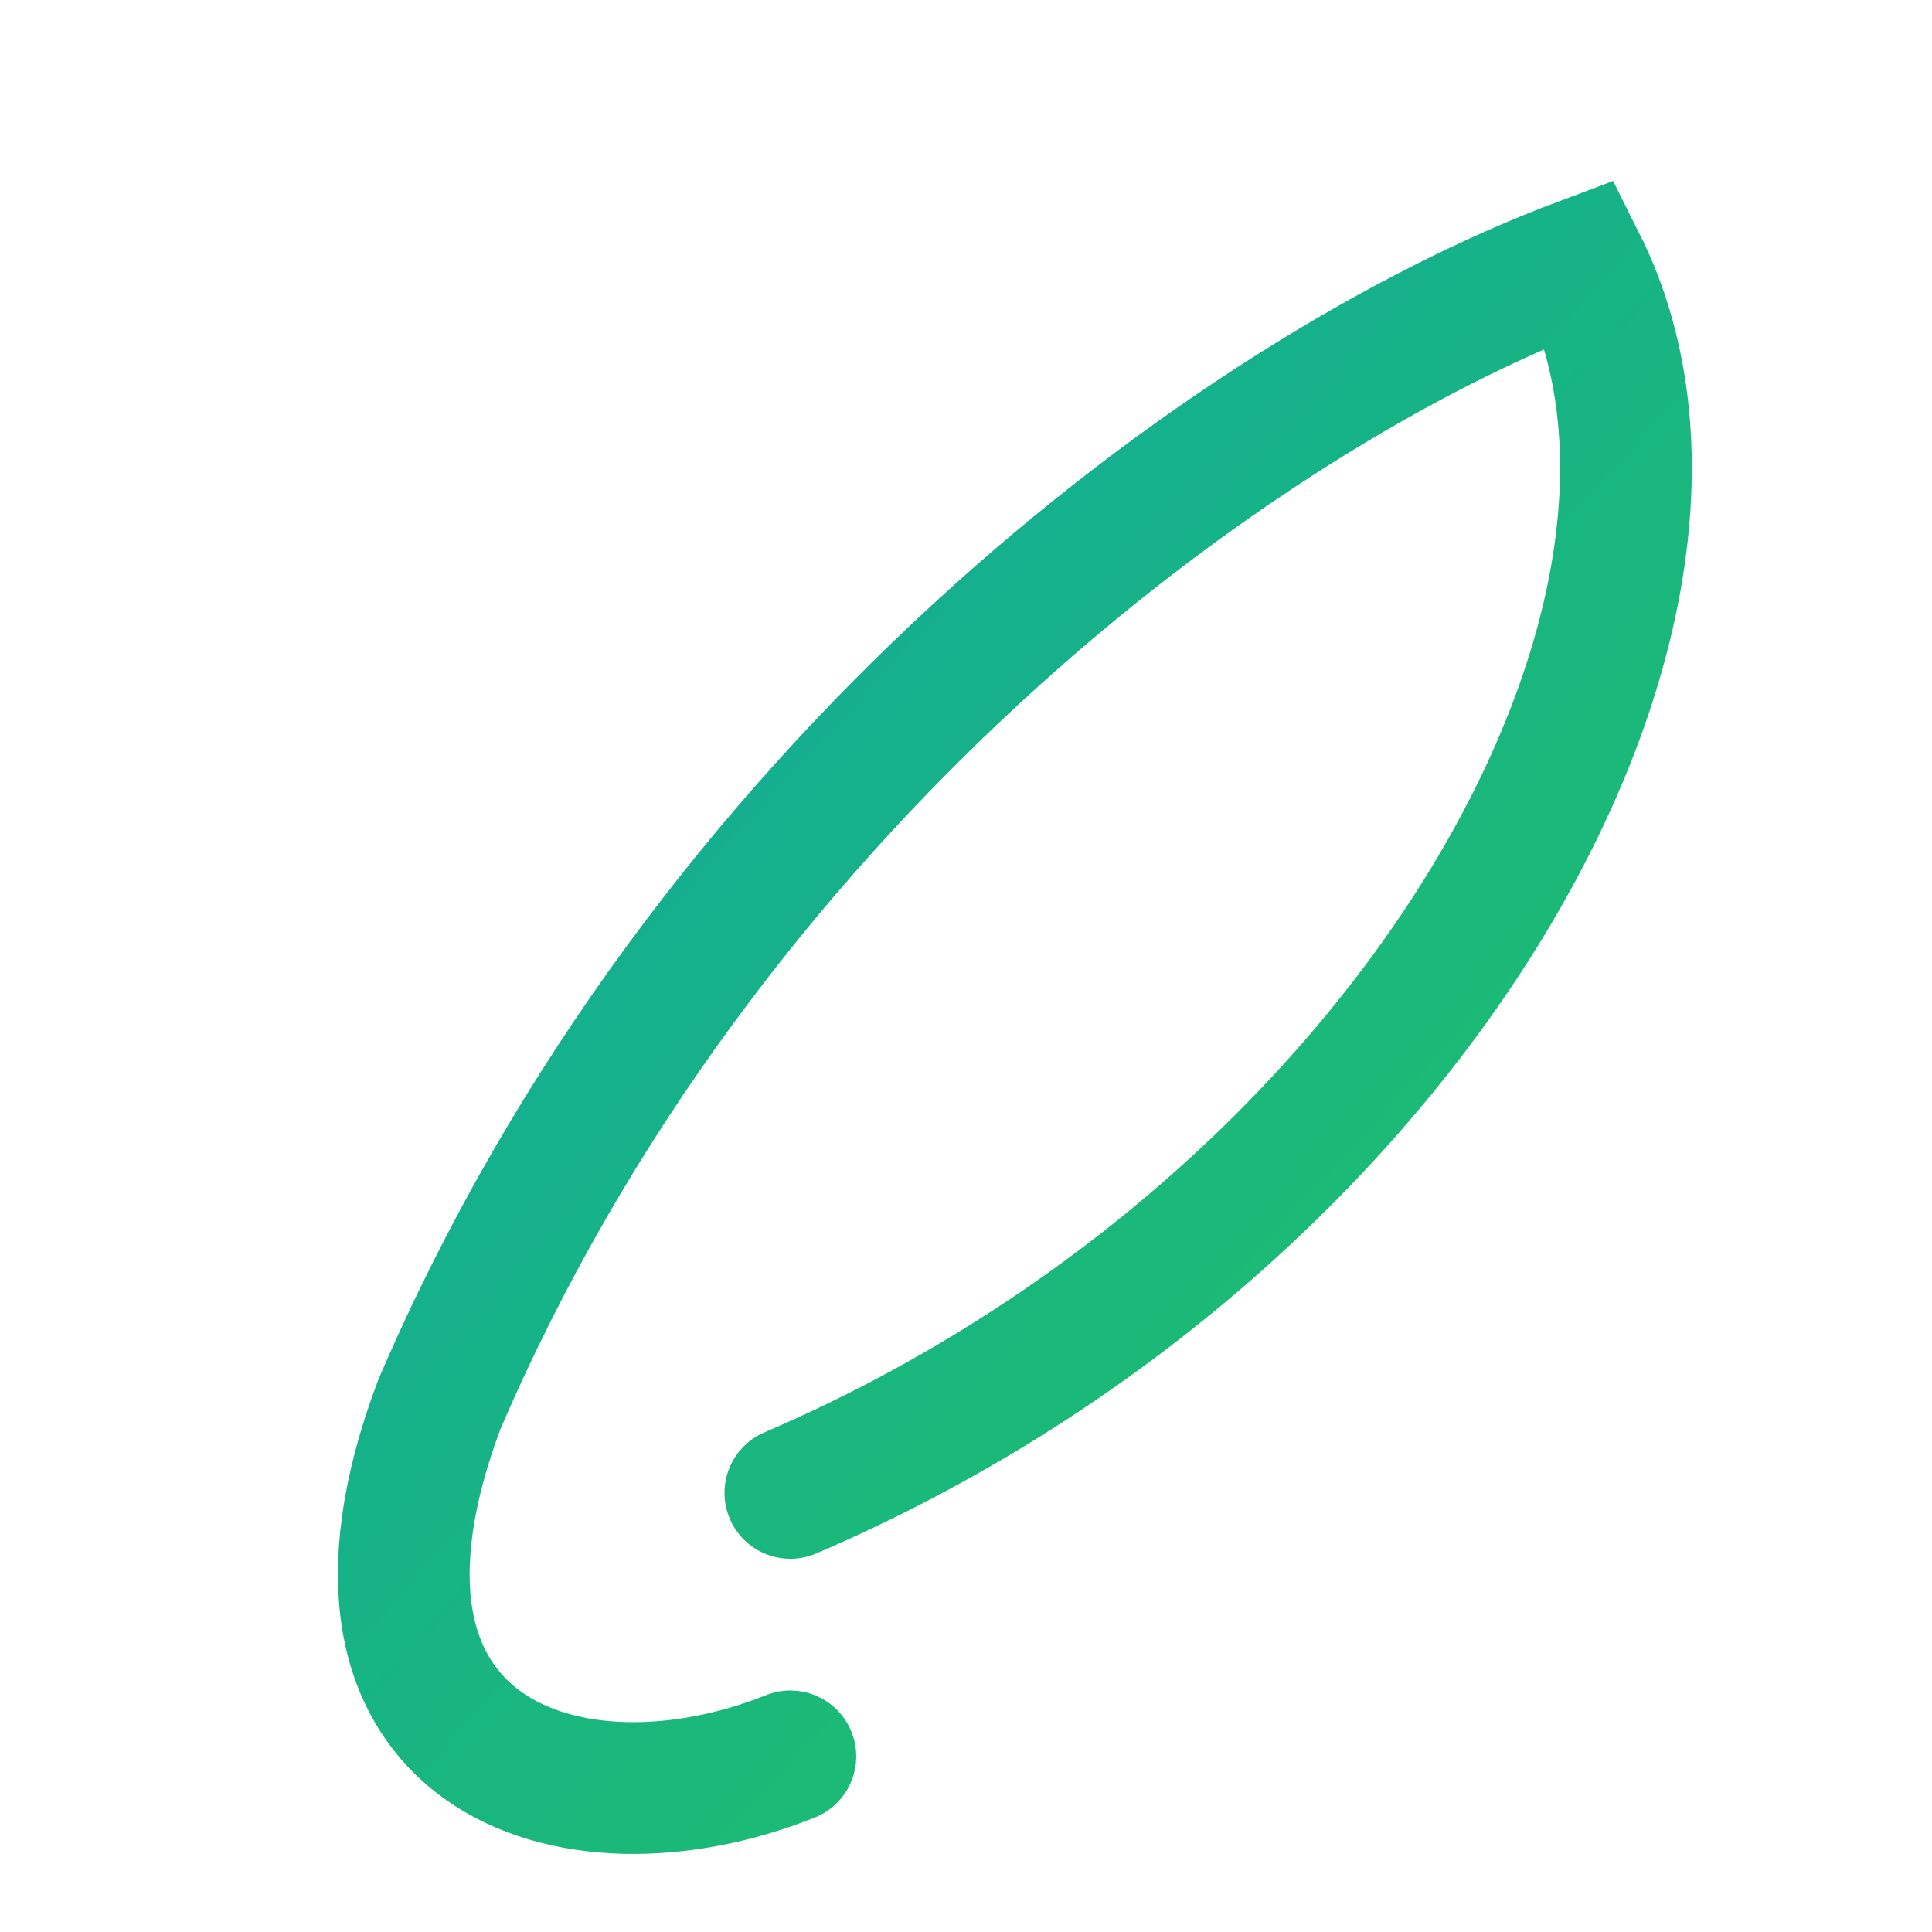 <svg xmlns="http://www.w3.org/2000/svg" viewBox="0 0 44 44" role="img" aria-label="Leaf mark">
  <defs>
    <linearGradient id="g" x1="0" y1="0" x2="1" y2="1">
      <stop offset="0" stop-color="#0EA5A5"/>
      <stop offset="1" stop-color="#22C55E"/>
    </linearGradient>
  </defs>
  <g fill="none" stroke="url(#g)" stroke-width="3" stroke-linecap="round">
    <path d="M18 34c14-6 22-20 18-28-8 3-20 12-26 26-3 8 3 10 8 8" />
  </g>
</svg>
